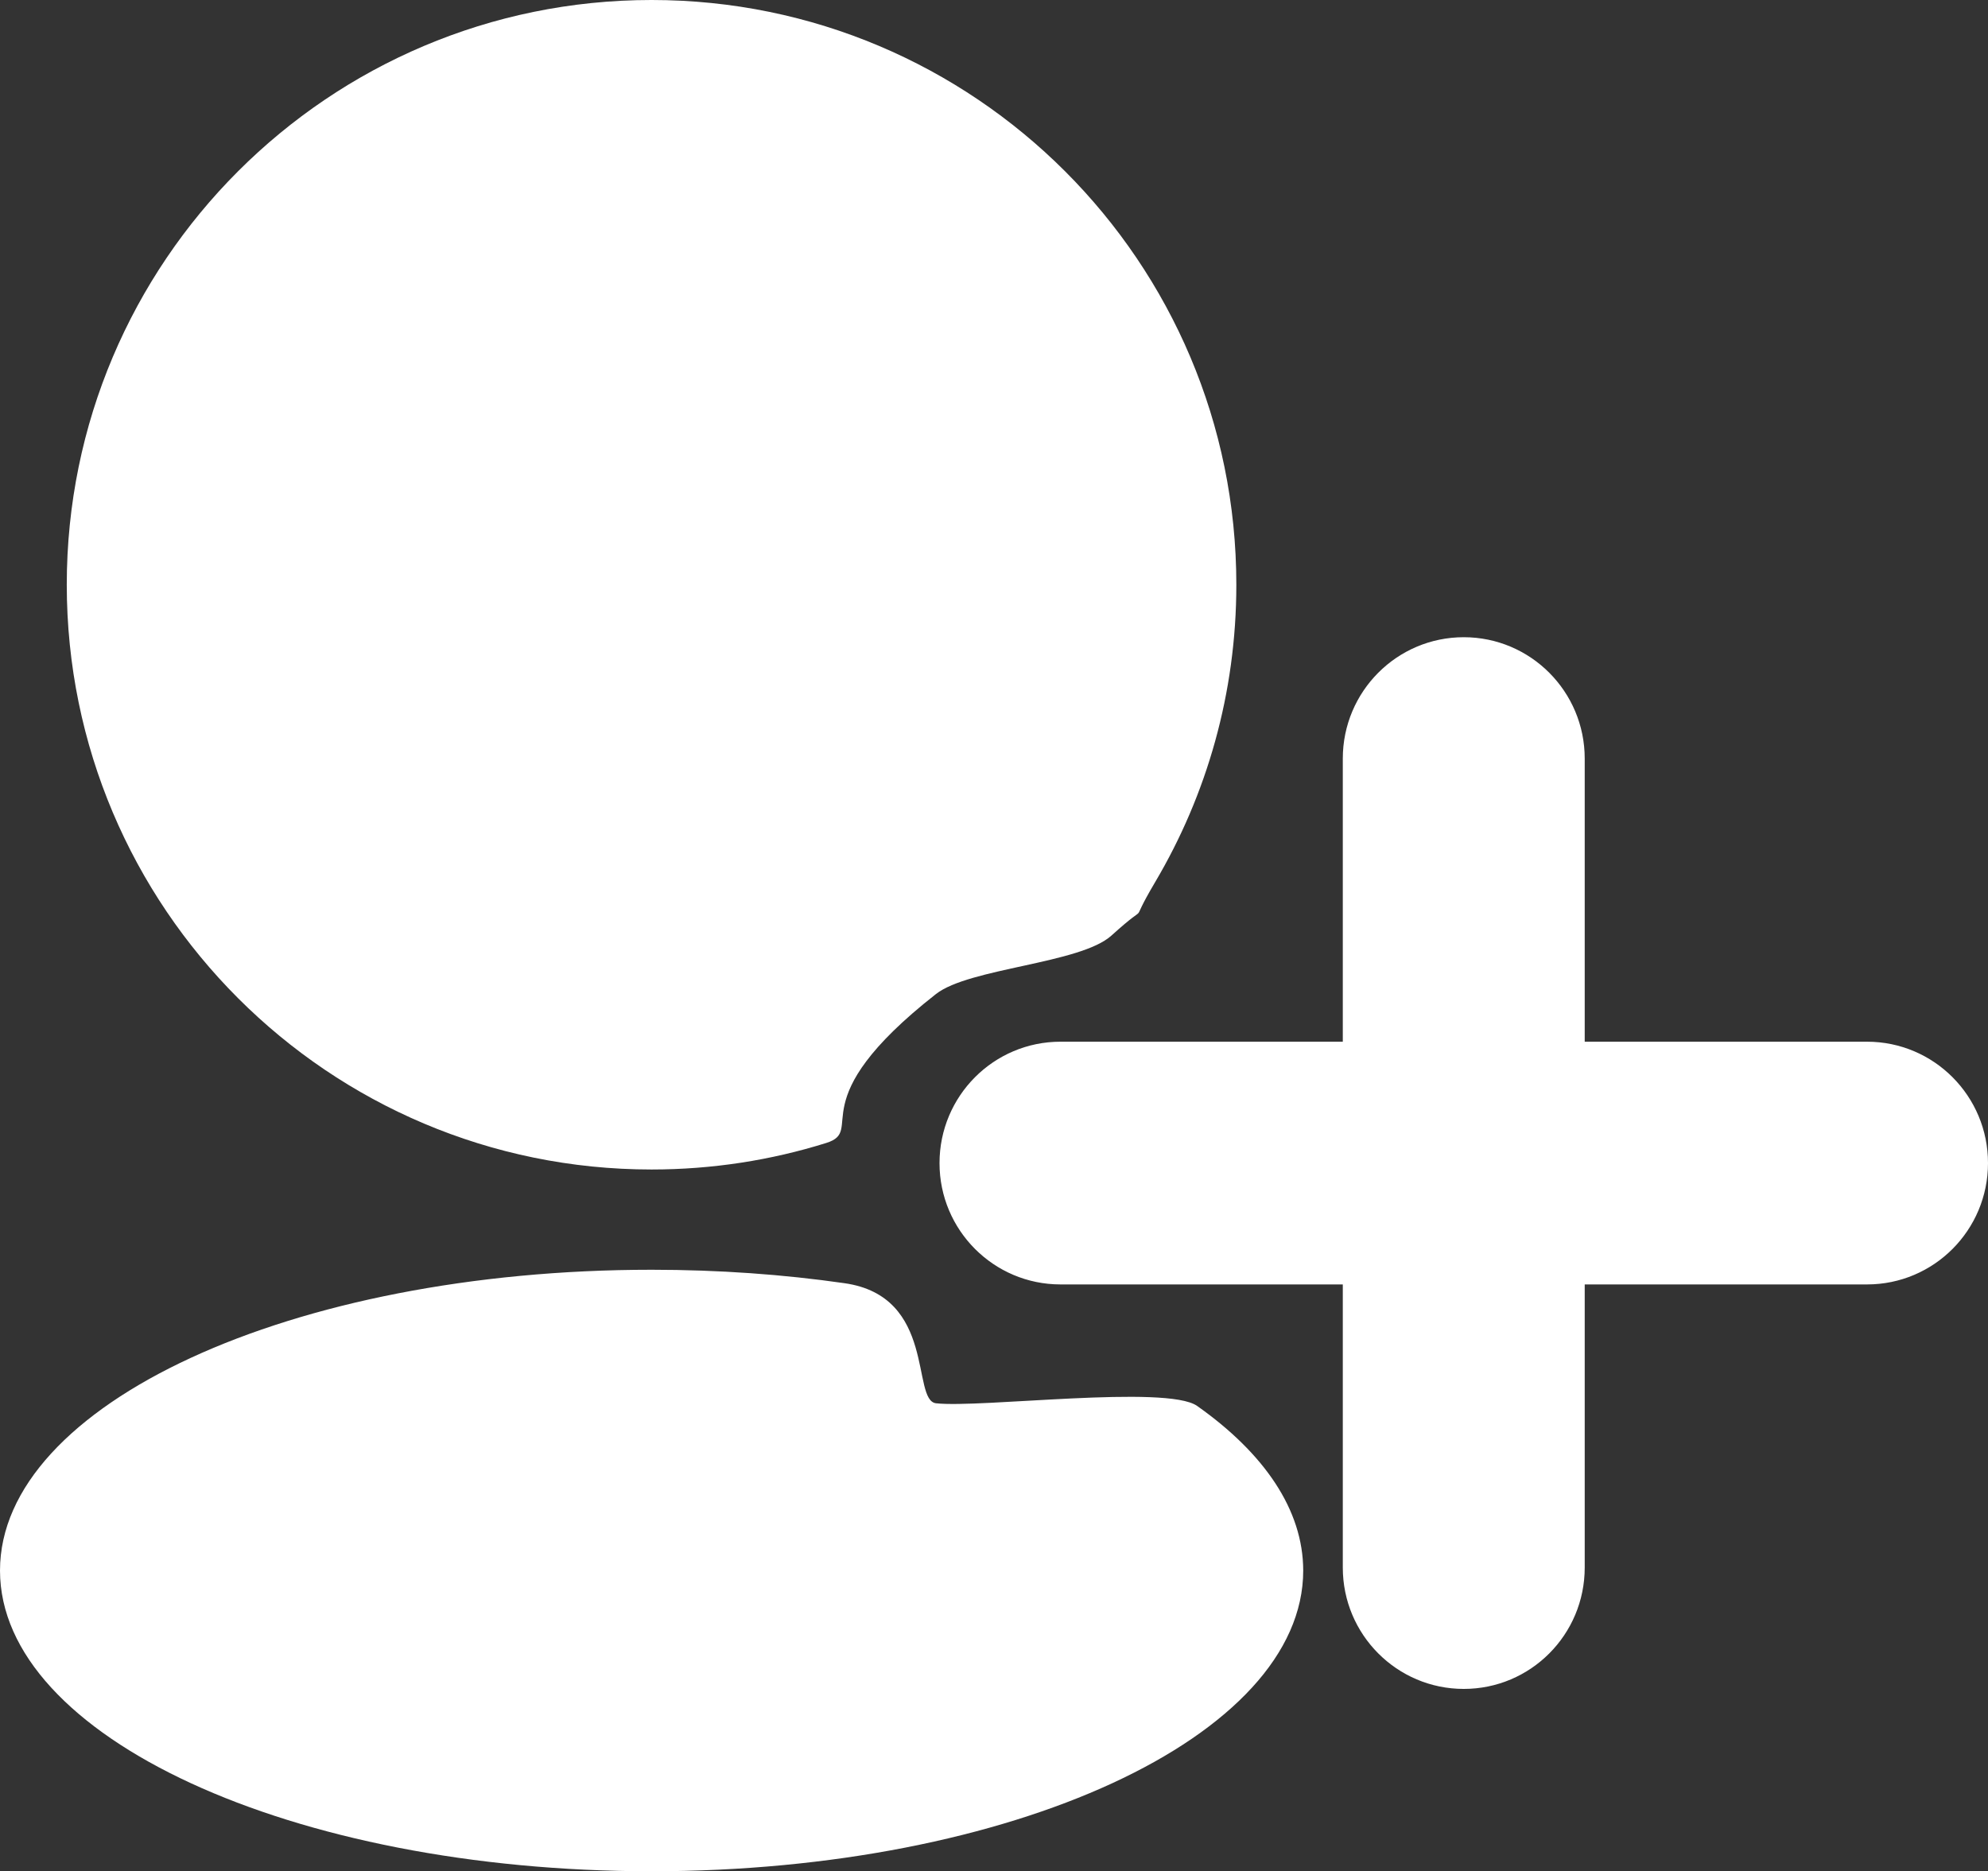 <?xml version="1.0" encoding="UTF-8" standalone="no"?>
<svg xmlns:rdf="http://www.w3.org/1999/02/22-rdf-syntax-ns#" xmlns="http://www.w3.org/2000/svg" xml:space="preserve" version="1.1" xmlns:cc="http://creativecommons.org/ns#" xmlns:dc="http://purl.org/dc/elements/1.1/" viewBox="0 0 34.004 32.009"><rect x="0" y="0" width="34.004" height="32.009" fill="#333333" stroke="none"/><defs>
	</defs>
<path style="fill-rule:evenodd;fill:#ffffff;" clip-rule="evenodd" d="m11.144,20.005c1.042,0,2.046-0.159,2.989-0.454,0.691-0.216-0.478-0.701,1.877-2.548,0.57-0.446,2.466-0.517,3-0.999,0.749-0.678,0.233-0.044,0.75-0.918,0.881-1.49,1.387-3.228,1.387-5.084,0-5.524-4.479-10.002-10.003-10.002-5.523,0-10.002,4.479-10.002,10.002,0.001,5.524,4.479,10.003,10.002,10.003zm9.332,4.044c-0.52-0.366-3.712,0.04-4.465-0.045-0.427-0.048,0.01-1.83-1.566-2.054-1.043-0.15-2.15-0.23-3.3-0.23-6.155,0-11.145,2.303-11.145,5.145,0,2.841,4.989,5.144,11.145,5.144s11.146-2.303,11.146-5.144c-0.001-1.039-0.668-2.006-1.815-2.816zm11.459-6.23h-4.829v-4.843c0-1.146-0.926-2.076-2.069-2.076s-2.069,0.93-2.069,2.076v4.843h-4.829c-1.143,0-2.069,0.93-2.069,2.077,0,1.146,0.927,2.075,2.069,2.075h4.829v4.843c0,1.147,0.927,2.076,2.069,2.076,1.144,0,2.069-0.929,2.069-2.076v-4.843h4.829c1.144,0,2.069-0.93,2.069-2.075,0.001-1.146-0.925-2.077-2.069-2.077z"/>
</svg>
